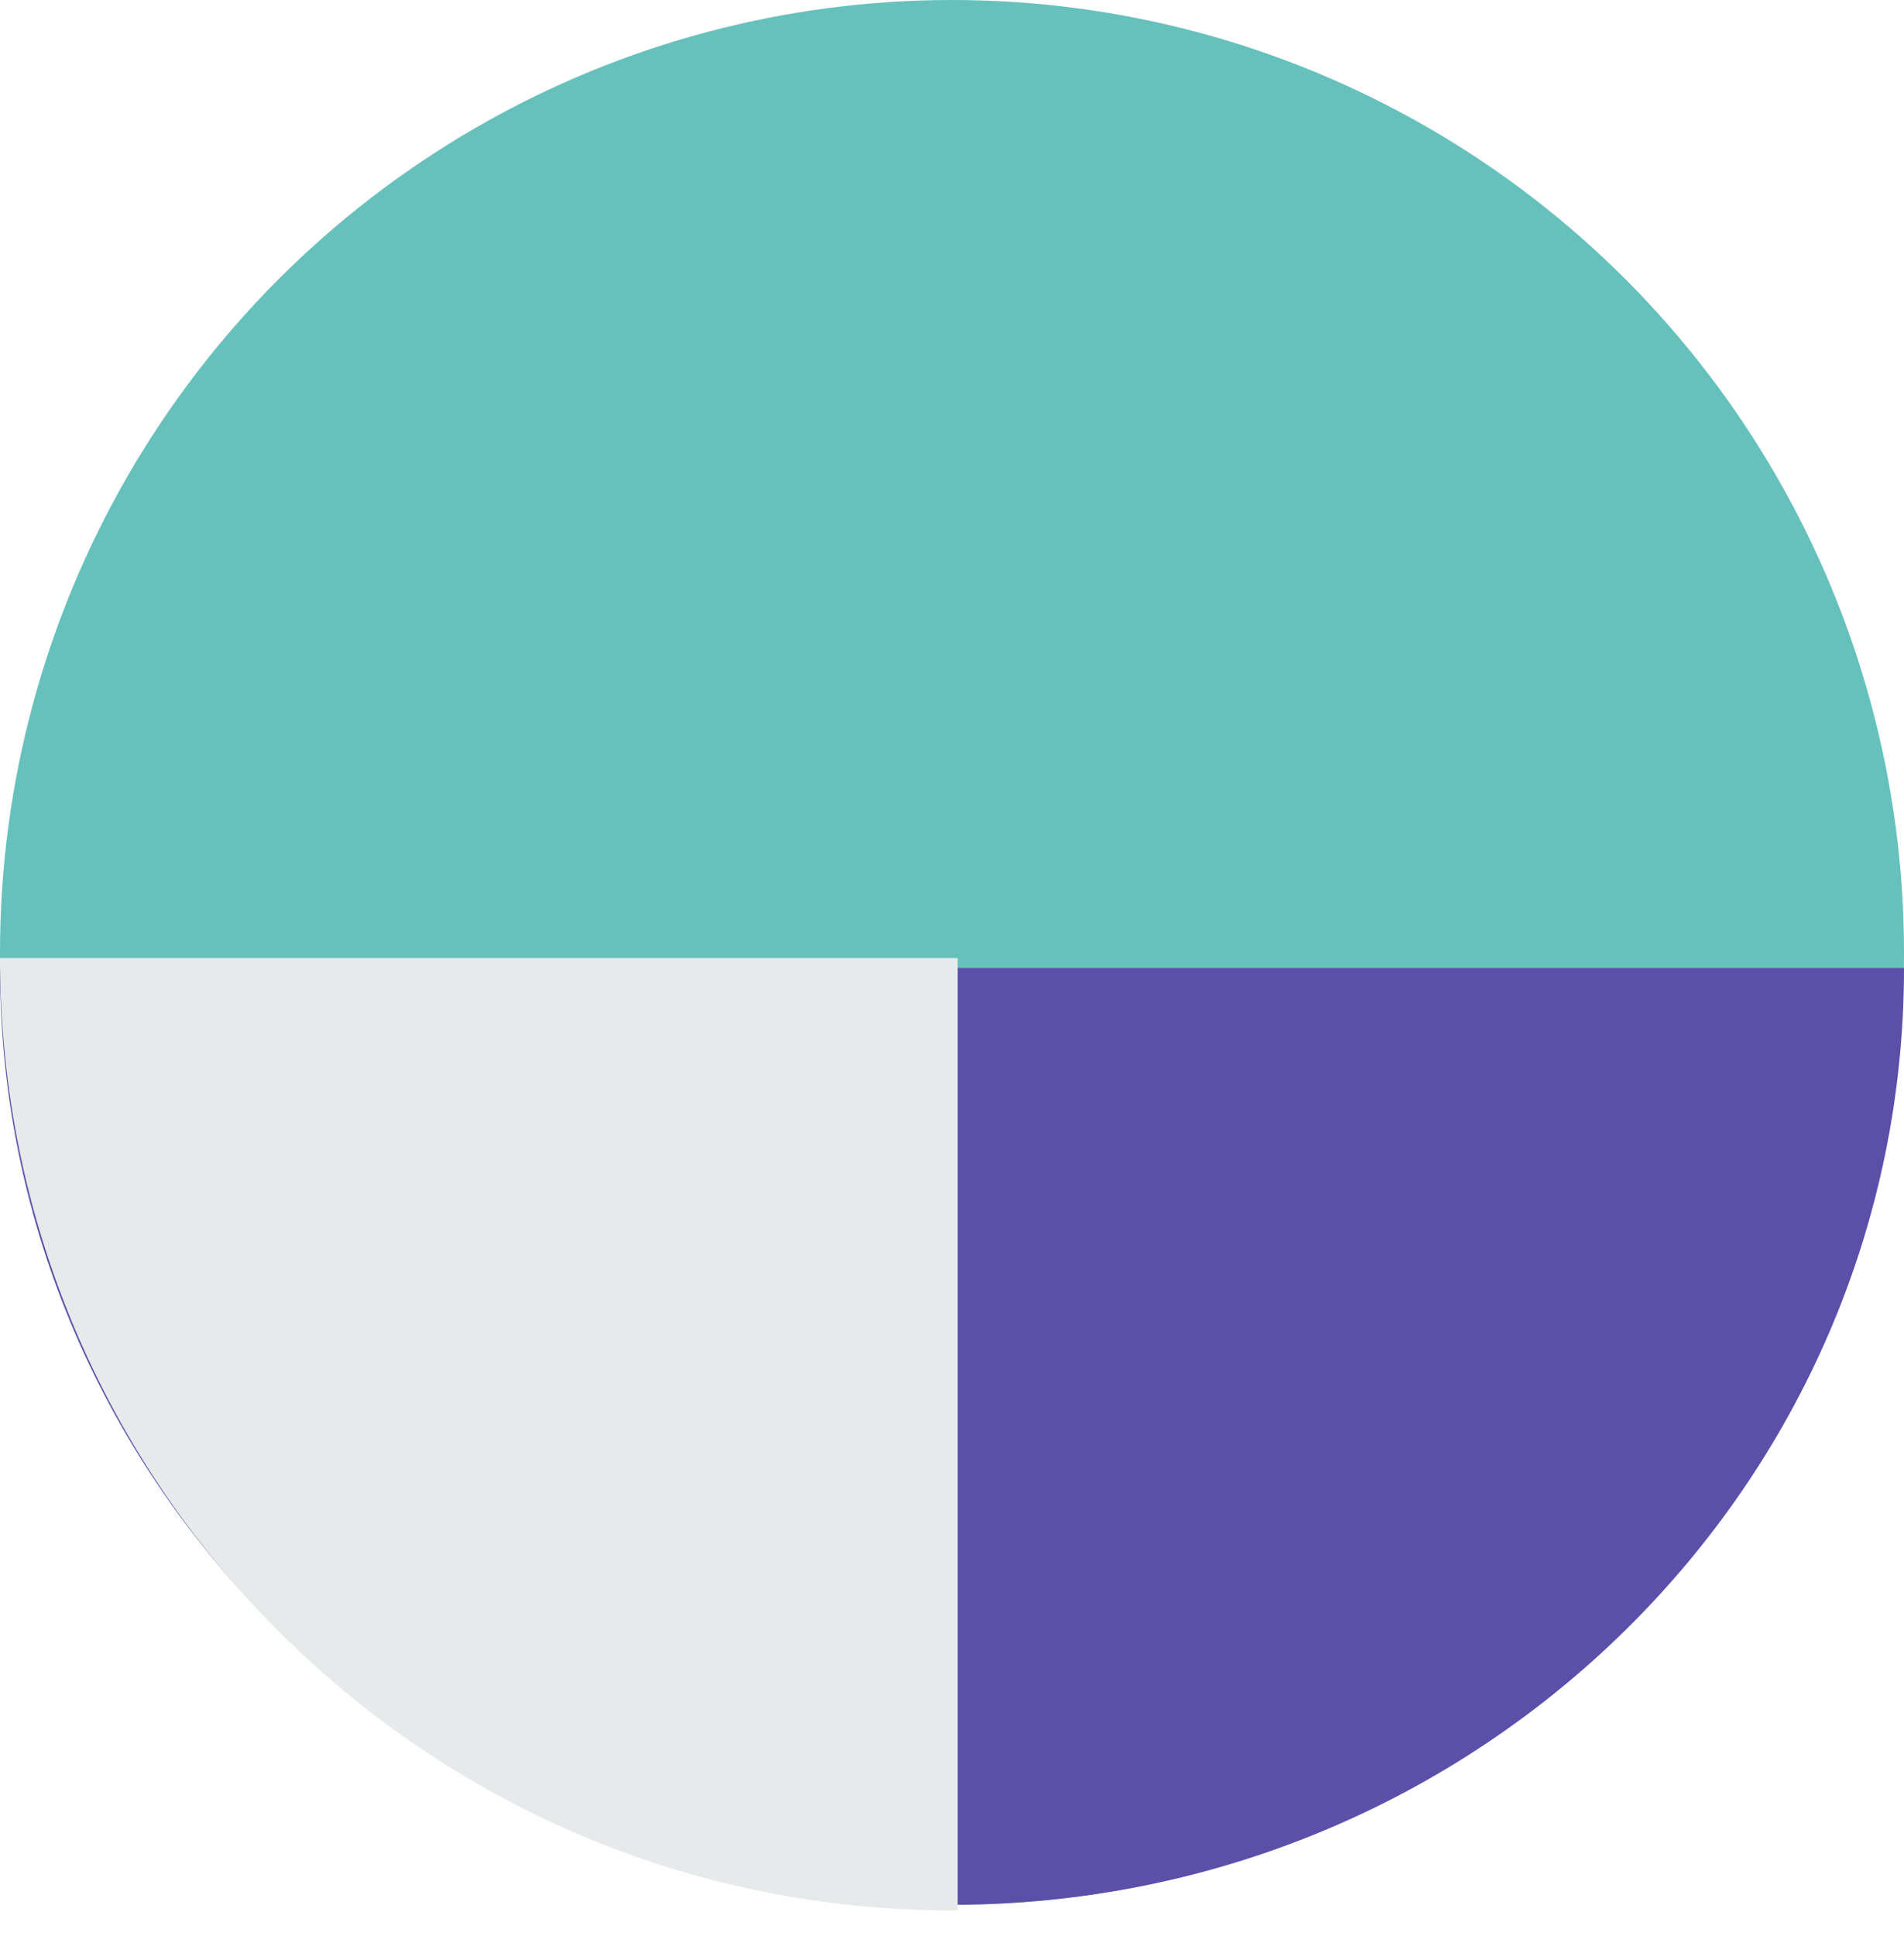 <svg width="61" height="62" viewBox="0 0 61 62" fill="none" xmlns="http://www.w3.org/2000/svg">
<circle cx="30.5" cy="30.5" r="30.5" fill="#66C1BD"/>
<path d="M30.5 61C47.345 61 61 47.569 61 31H30.5H0C0 47.569 13.655 61 30.5 61Z" fill="#5B4FA9"/>
<path fill-rule="evenodd" clip-rule="evenodd" d="M30.68 30.681H30.5H0C0 47.525 13.655 61.181 30.5 61.181C30.56 61.181 30.62 61.181 30.68 61.18V30.681Z" fill="#E7EAEA"/>
</svg>
